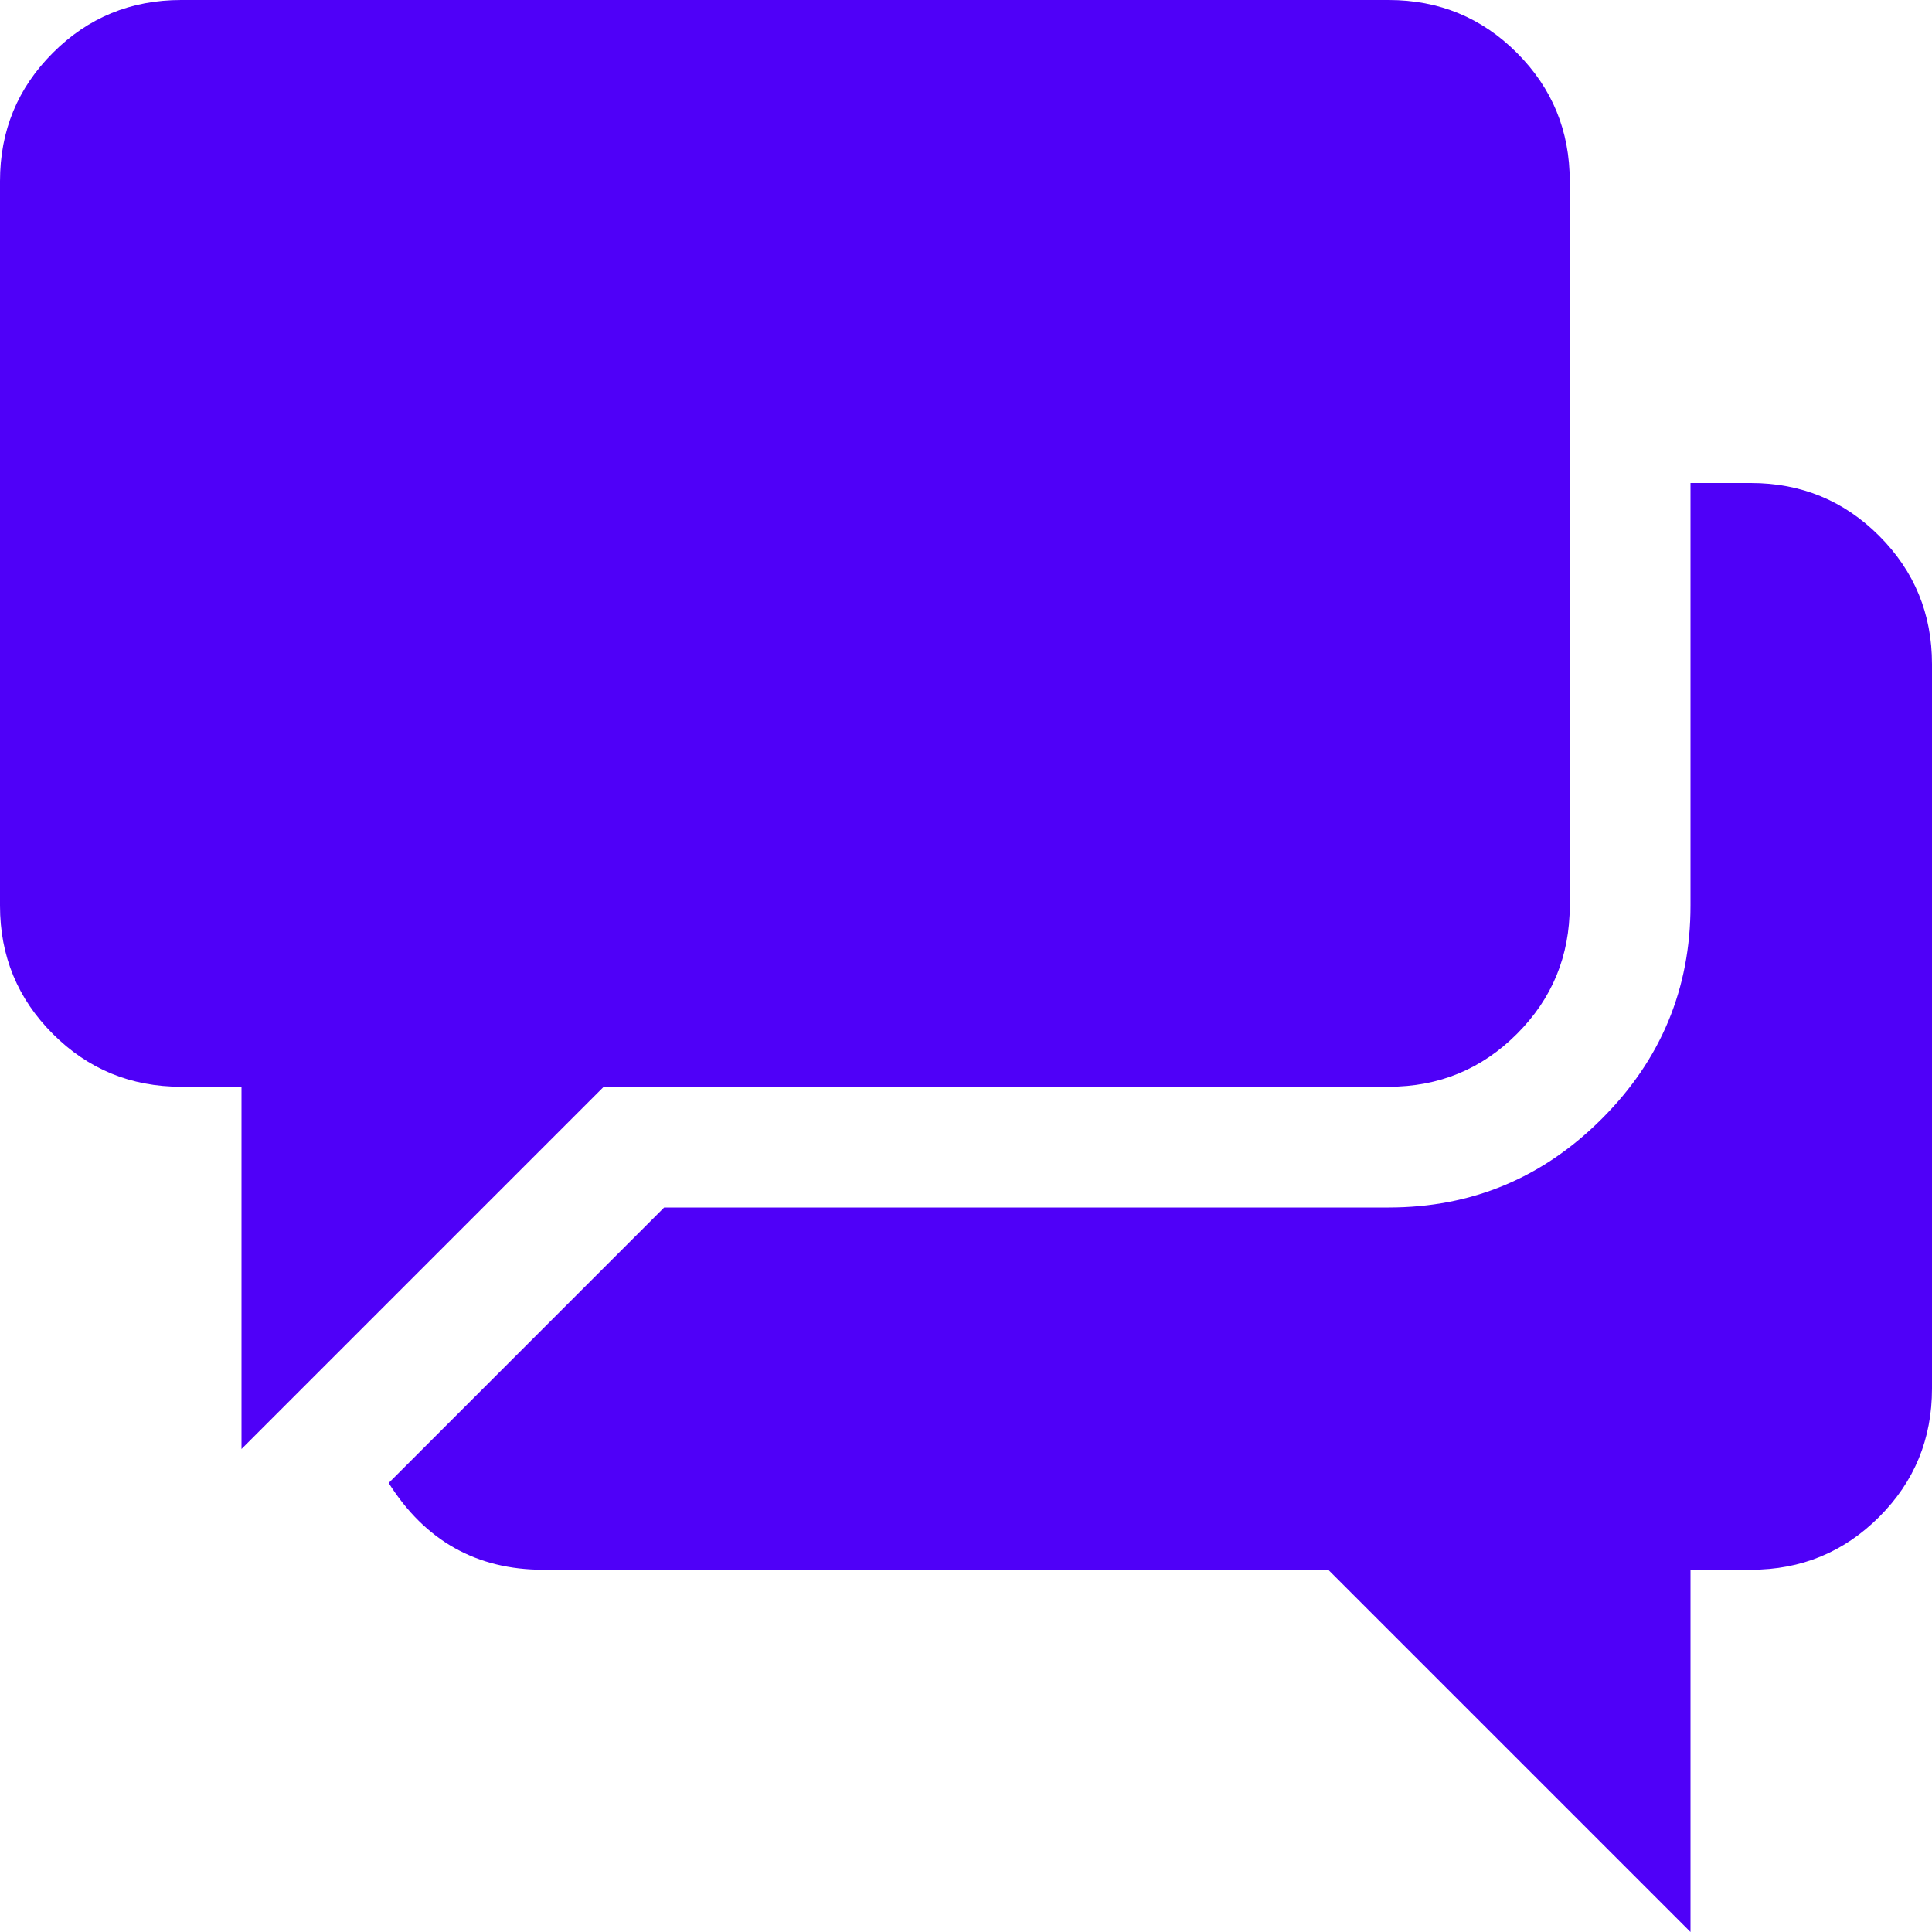 <svg width="34" height="34" viewBox="0 0 34 34" fill="none" xmlns="http://www.w3.org/2000/svg">
<path d="M30.812 27.625H29.75V34L23.375 27.625H9.562C8.389 27.625 7.482 27.116 6.84 26.098L11.688 21.25H24.438C25.898 21.25 27.149 20.73 28.189 19.689C29.23 18.649 29.75 17.398 29.75 15.938V8.5H30.812C31.698 8.5 32.45 8.81 33.07 9.43C33.69 10.05 34 10.802 34 11.688V24.438C34 25.323 33.69 26.076 33.07 26.695C32.45 27.315 31.698 27.625 30.812 27.625V27.625ZM24.438 19.125H10.625L4.25 25.5V19.125H3.188C2.302 19.125 1.549 18.815 0.93 18.195C0.31 17.576 0 16.823 0 15.938V3.188C0 2.302 0.31 1.549 0.93 0.93C1.549 0.31 2.302 0 3.188 0H24.438C25.323 0 26.076 0.31 26.695 0.93C27.315 1.549 27.625 2.302 27.625 3.188V15.938C27.625 16.823 27.315 17.576 26.695 18.195C26.076 18.815 25.323 19.125 24.438 19.125Z" fill="#4F00F8"/>
</svg>
